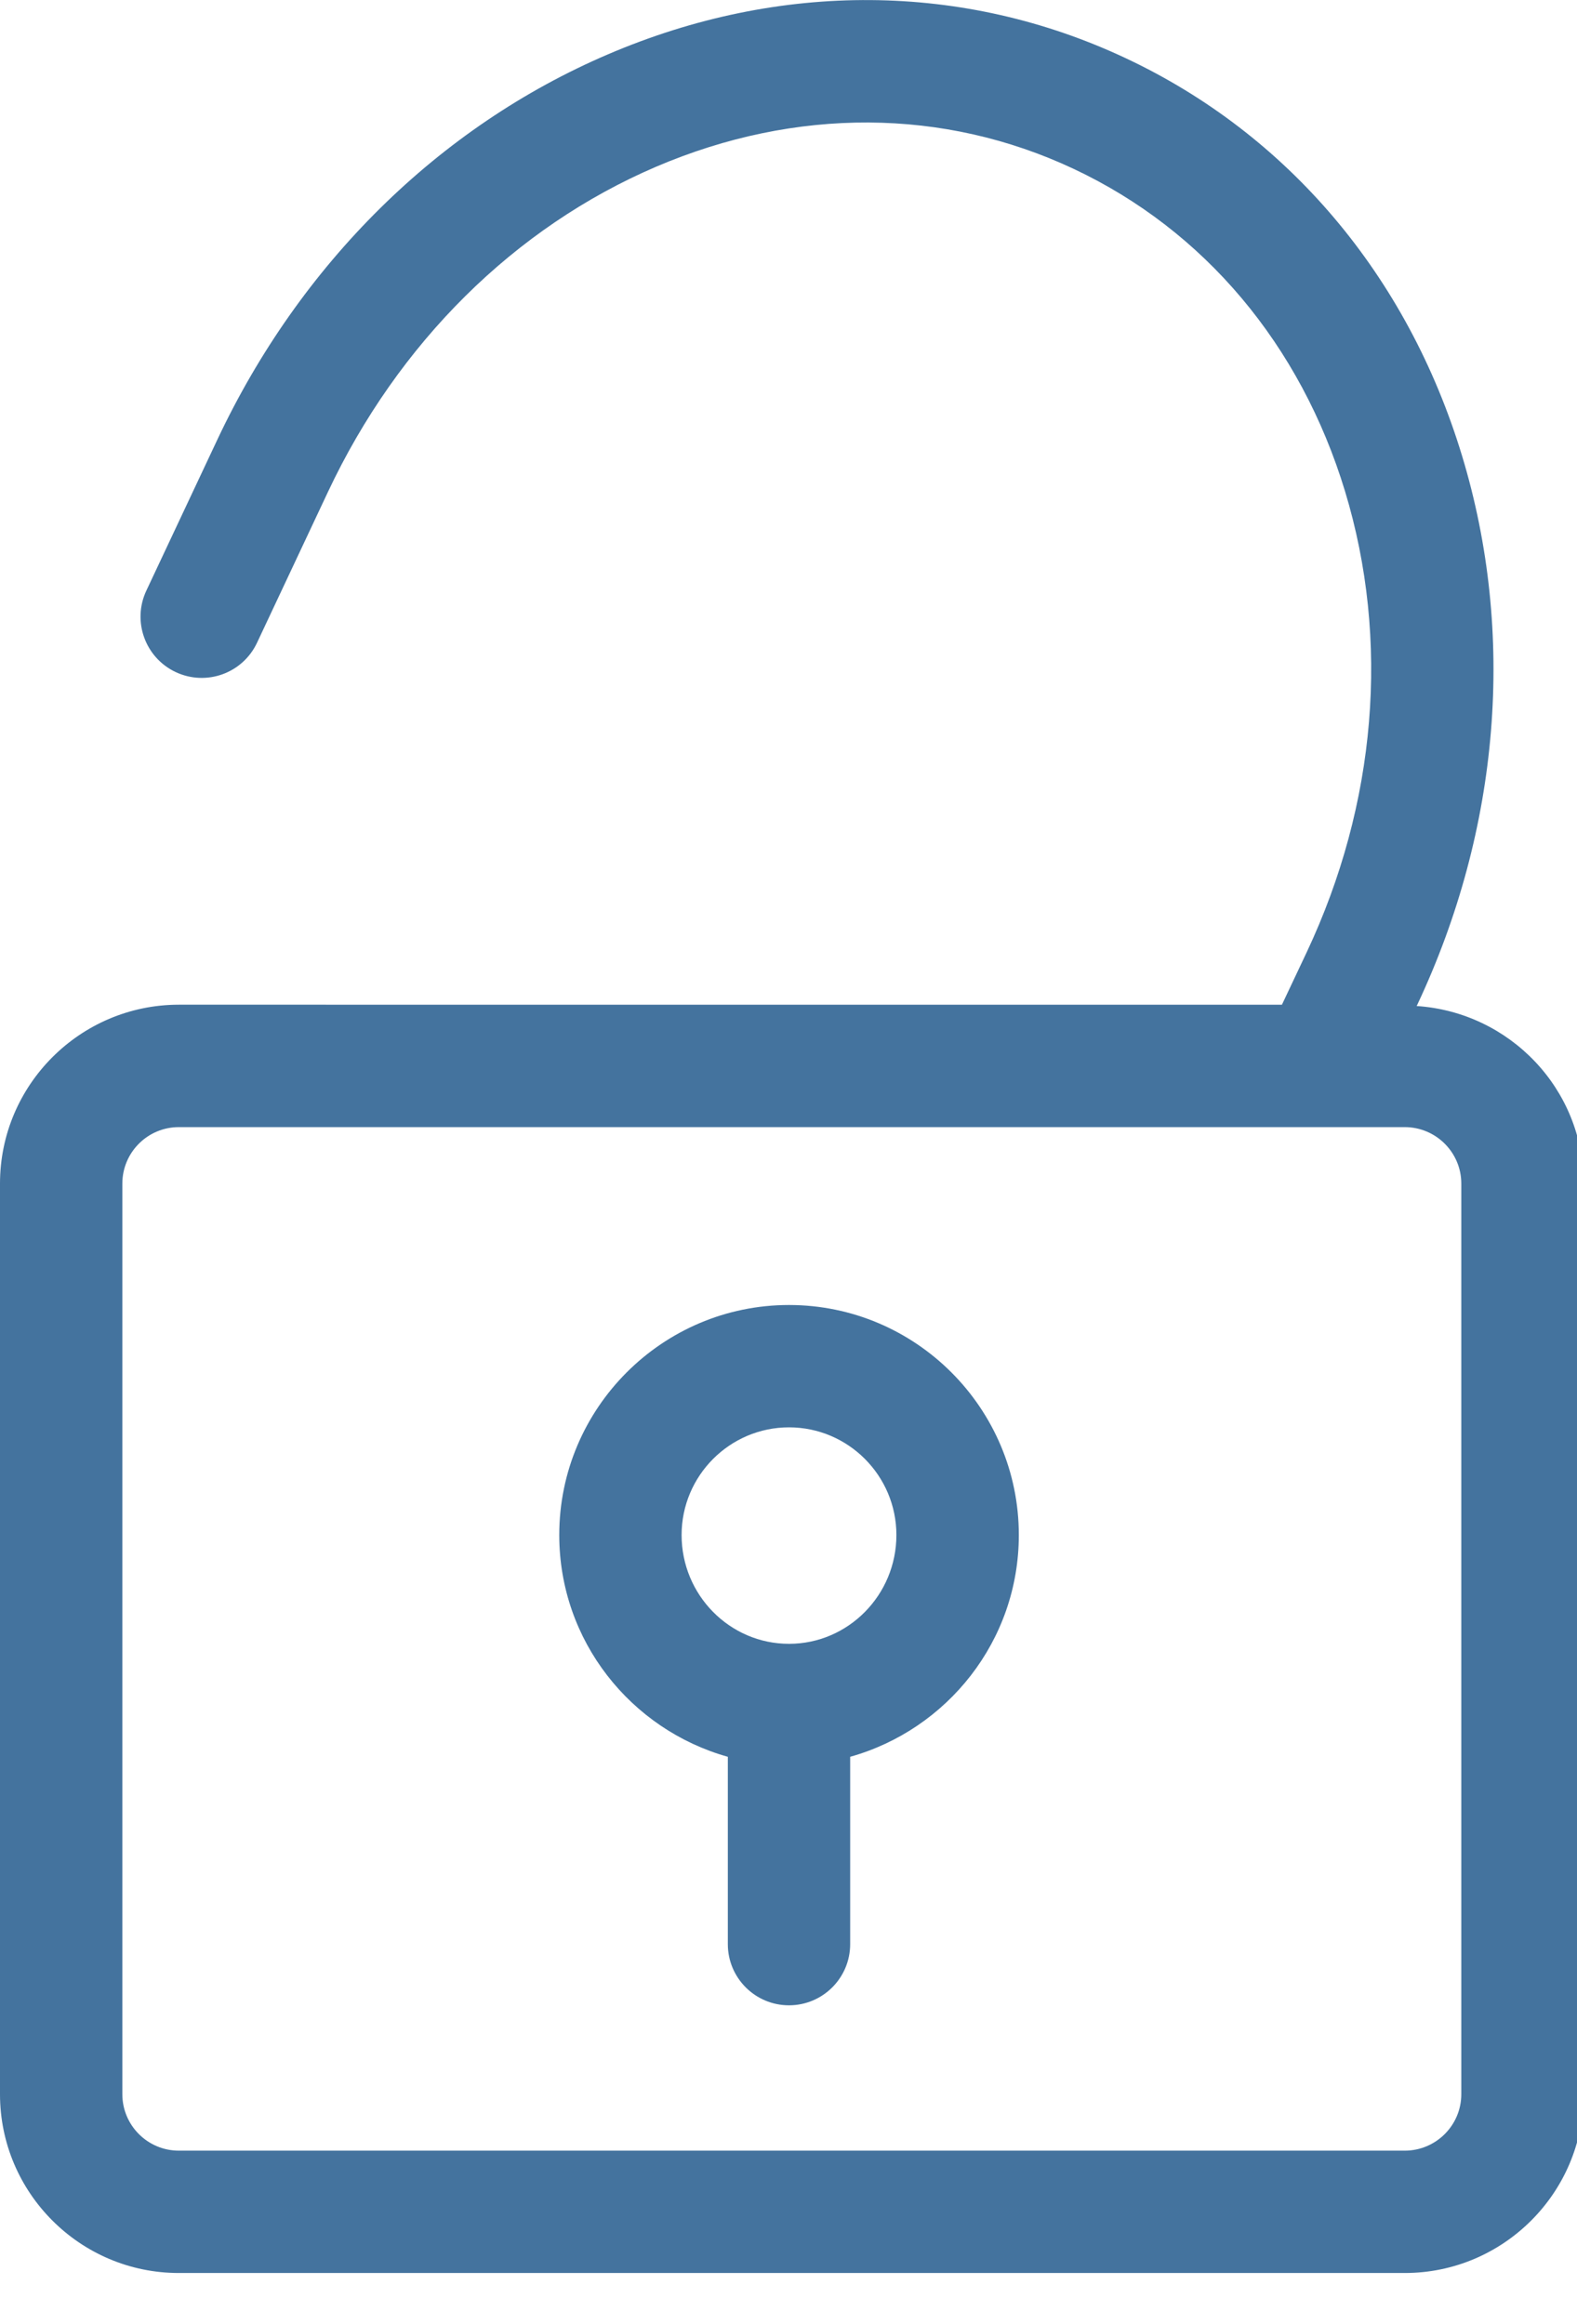 <svg id="feller-1484" xmlns="http://www.w3.org/2000/svg" x="0px" y="0px" width="19px" height="28px" xml:space="preserve"><path d="M17.068,12.12l0.009-0.018c0.997-2.12,1.188-4.468,0.538-6.611c-0.658-2.17-2.097-3.871-4.05-4.789  c-1.951-0.918-4.167-0.936-6.241-0.047C5.287,1.527,3.616,3.176,2.617,5.3L1.763,7.116C1.59,7.485,1.749,7.924,2.117,8.097  c0.369,0.173,0.807,0.015,0.98-0.354l0.854-1.816C4.796,4.131,6.2,2.739,7.904,2.009c1.683-0.72,3.468-0.71,5.033,0.026  c1.571,0.739,2.732,2.118,3.268,3.883c0.544,1.793,0.38,3.767-0.462,5.555l-0.298,0.631H2.154C0.966,12.105,0,13.071,0,14.259V25.23  c0,1.188,0.966,2.154,2.154,2.154h14.771c1.188,0,2.155-0.967,2.155-2.154V14.259C19.081,13.12,18.189,12.194,17.068,12.12z   M17.606,25.23c0,0.375-0.306,0.68-0.681,0.68H2.154c-0.375,0-0.68-0.305-0.68-0.68V14.259c0-0.375,0.305-0.68,0.68-0.68h14.771  c0.375,0,0.681,0.305,0.681,0.68V25.23z M9.506,15.722c-1.526,0-2.768,1.243-2.768,2.771c0,1.276,0.864,2.345,2.031,2.672v2.257c0,0.407,0.33,0.737,0.737,0.737  s0.737-0.33,0.737-0.737v-2.257c1.167-0.327,2.032-1.395,2.032-2.672C12.275,16.965,11.033,15.722,9.506,15.722z M9.506,19.804  c-0.714,0-1.294-0.588-1.294-1.311c0-0.715,0.581-1.297,1.294-1.297s1.294,0.582,1.294,1.297C10.8,19.216,10.22,19.804,9.506,19.804  z" style="fill: #44739e"></path></svg>